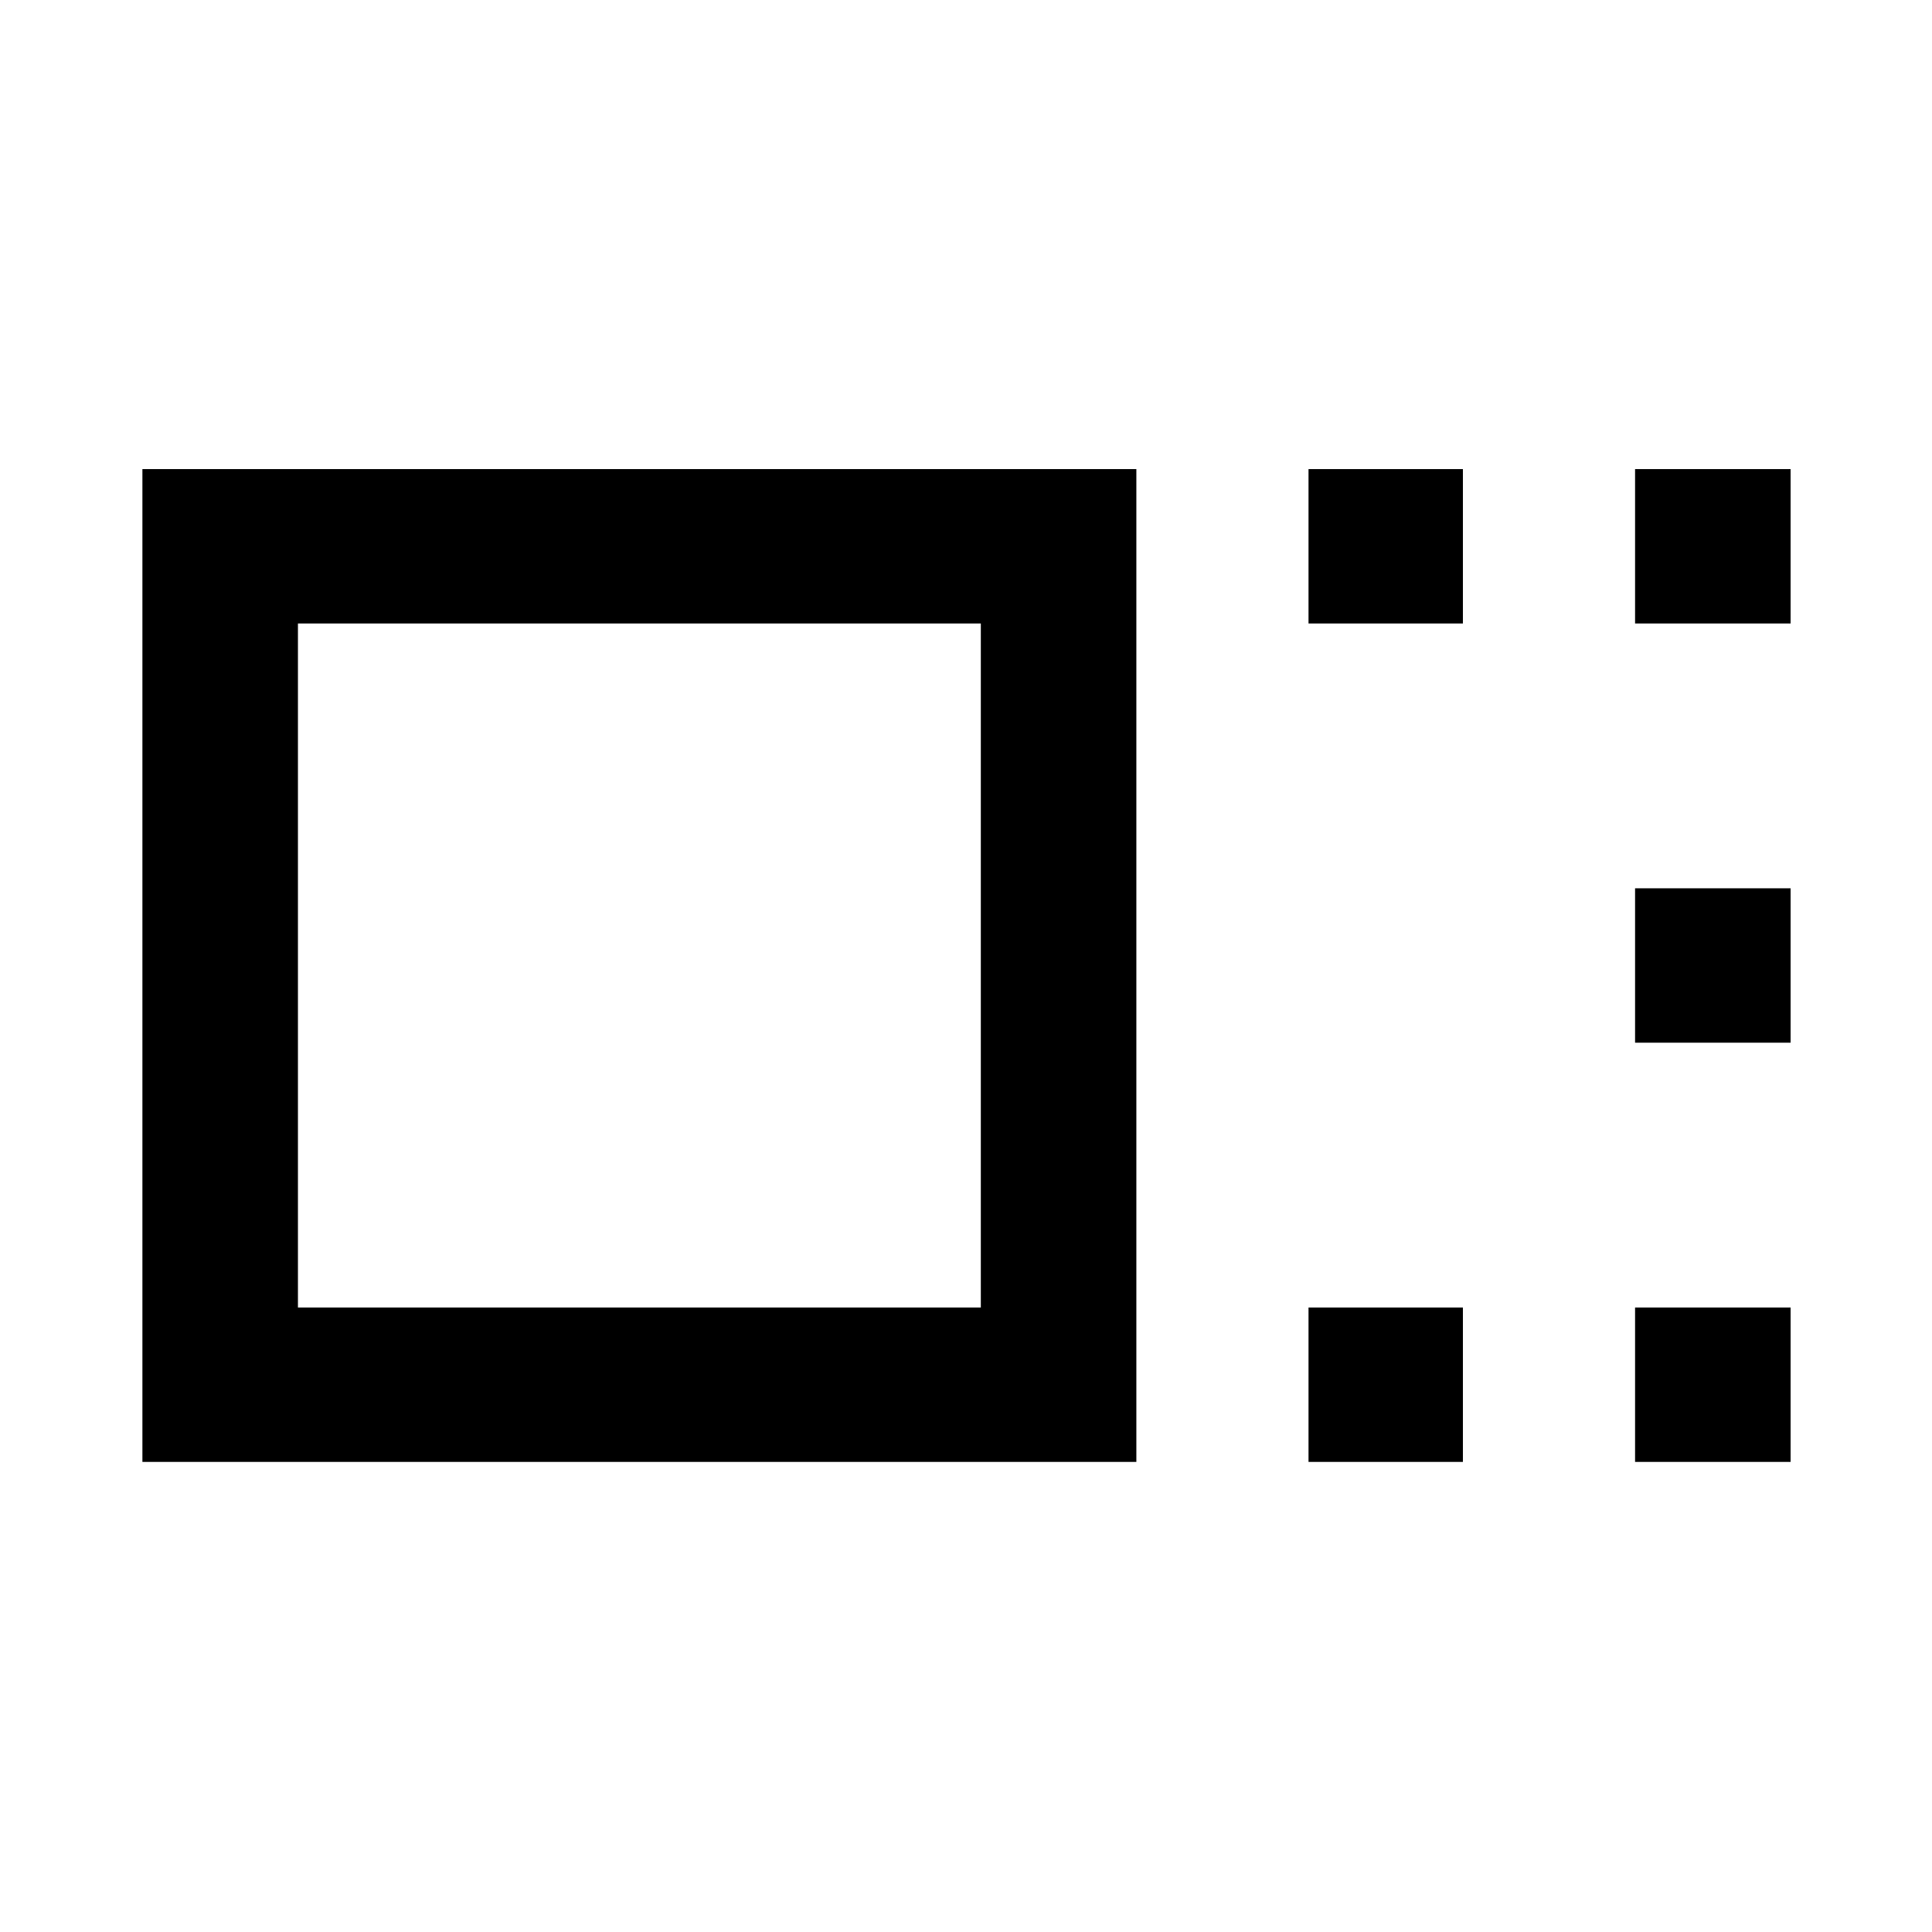 <svg xmlns="http://www.w3.org/2000/svg" height="48" viewBox="0 96 960 960" width="48"><path d="M70.76 822.413V329.087h493.892v493.326H70.76Zm77.284-76.718h339.325v-339.89H148.044v339.89Zm502.151-339.89v-76.718h76.718v76.718h-76.718Zm0 416.608v-76.718h76.718v76.718h-76.718Zm162.261-416.608v-76.718h77.284v76.718h-77.284Zm0 208.304v-76.718h77.284v76.718h-77.284Zm0 208.304v-76.718h77.284v76.718h-77.284ZM317.739 576Z"/></svg>